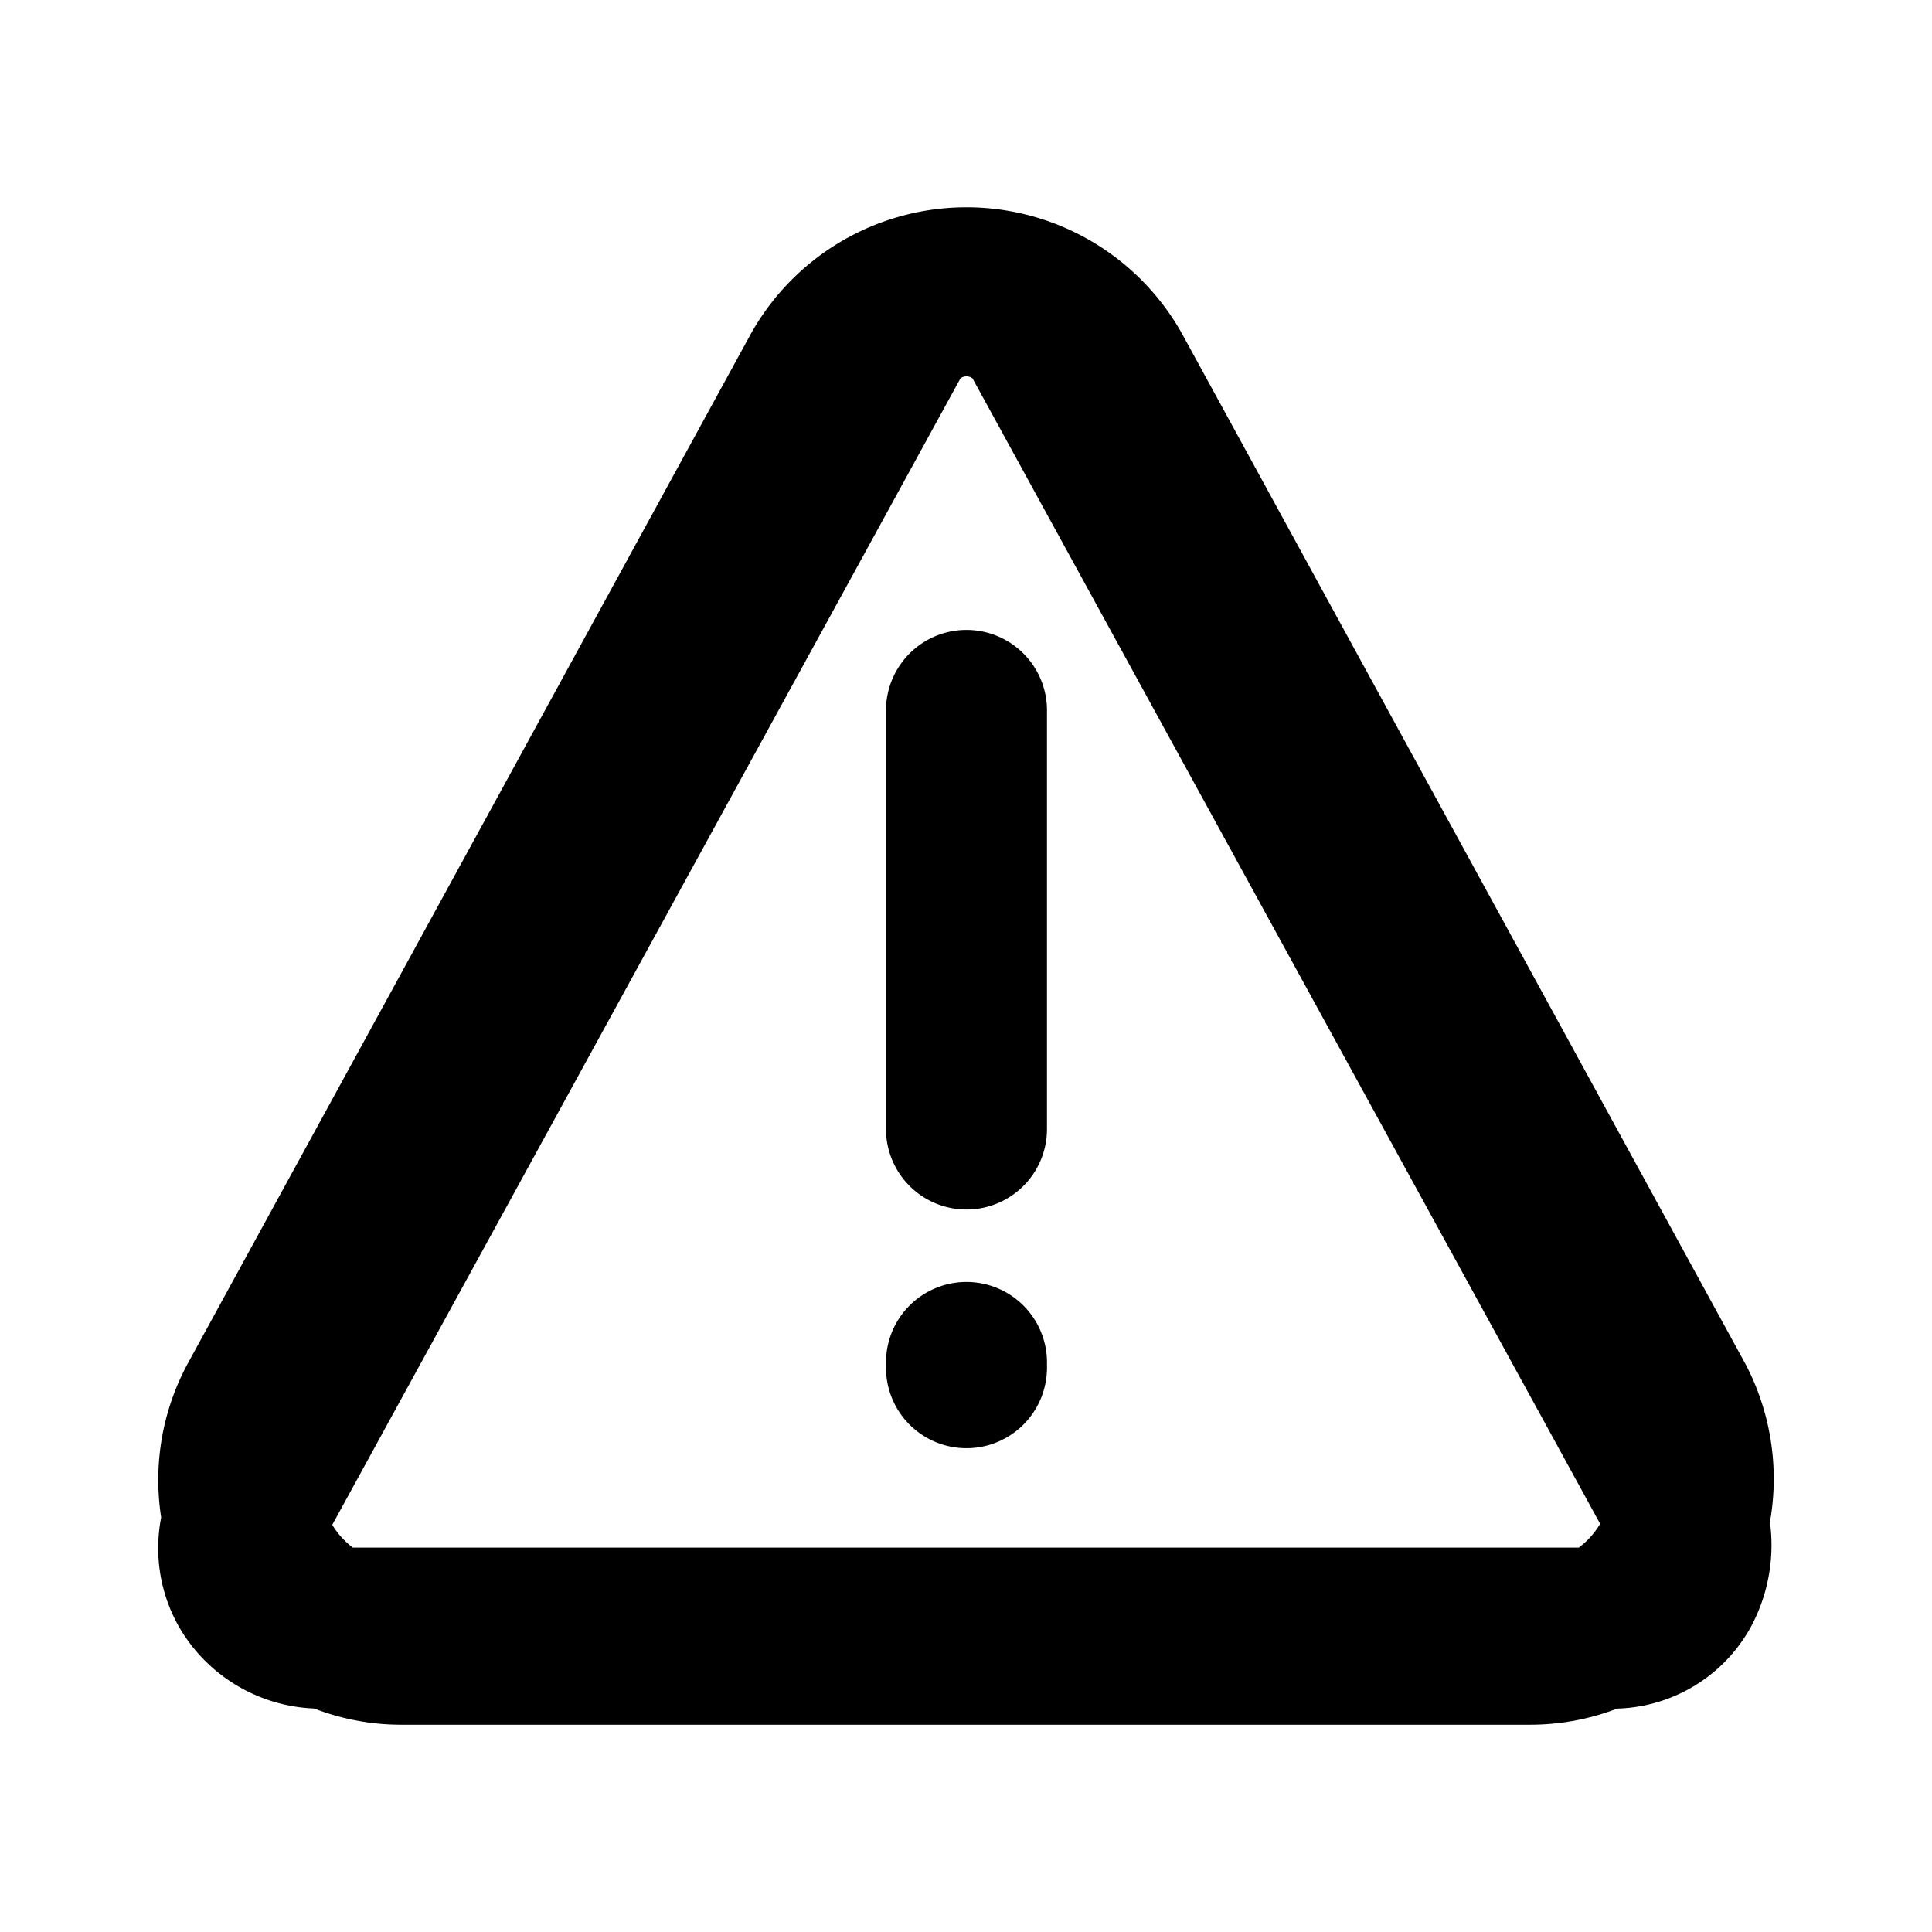 <svg xmlns="http://www.w3.org/2000/svg" viewBox="0 0 24 24" width="24" height="24" stroke="currentColor">
  <path
    d="M11.106,4.125l-4,7.3-4,7.3a.979.979,0,0,0,0,1.012,1.035,1.035,0,0,0,.9.488h16a.959.959,0,0,0,.863-.488,1.146,1.146,0,0,0,.037-1.012l-4-7.3-4-7.3a1.125,1.125,0,0,0-1.8,0Zm-.9.5-3.5,6.4-3.5,6.4a2.039,2.039,0,0,0,.038,1.987,2,2,0,0,0,1.762,1.013h14a2.006,2.006,0,0,0,1.725-.975,2.074,2.074,0,0,0,.075-2.025l-3.5-6.4-3.5-6.4a2.068,2.068,0,0,0-3.6,0Zm1.8,4.2v5.2m0,2.965v-.065h0"
    fill="none" stroke-linecap="round" stroke-linejoin="round" stroke-width="2" />
</svg>